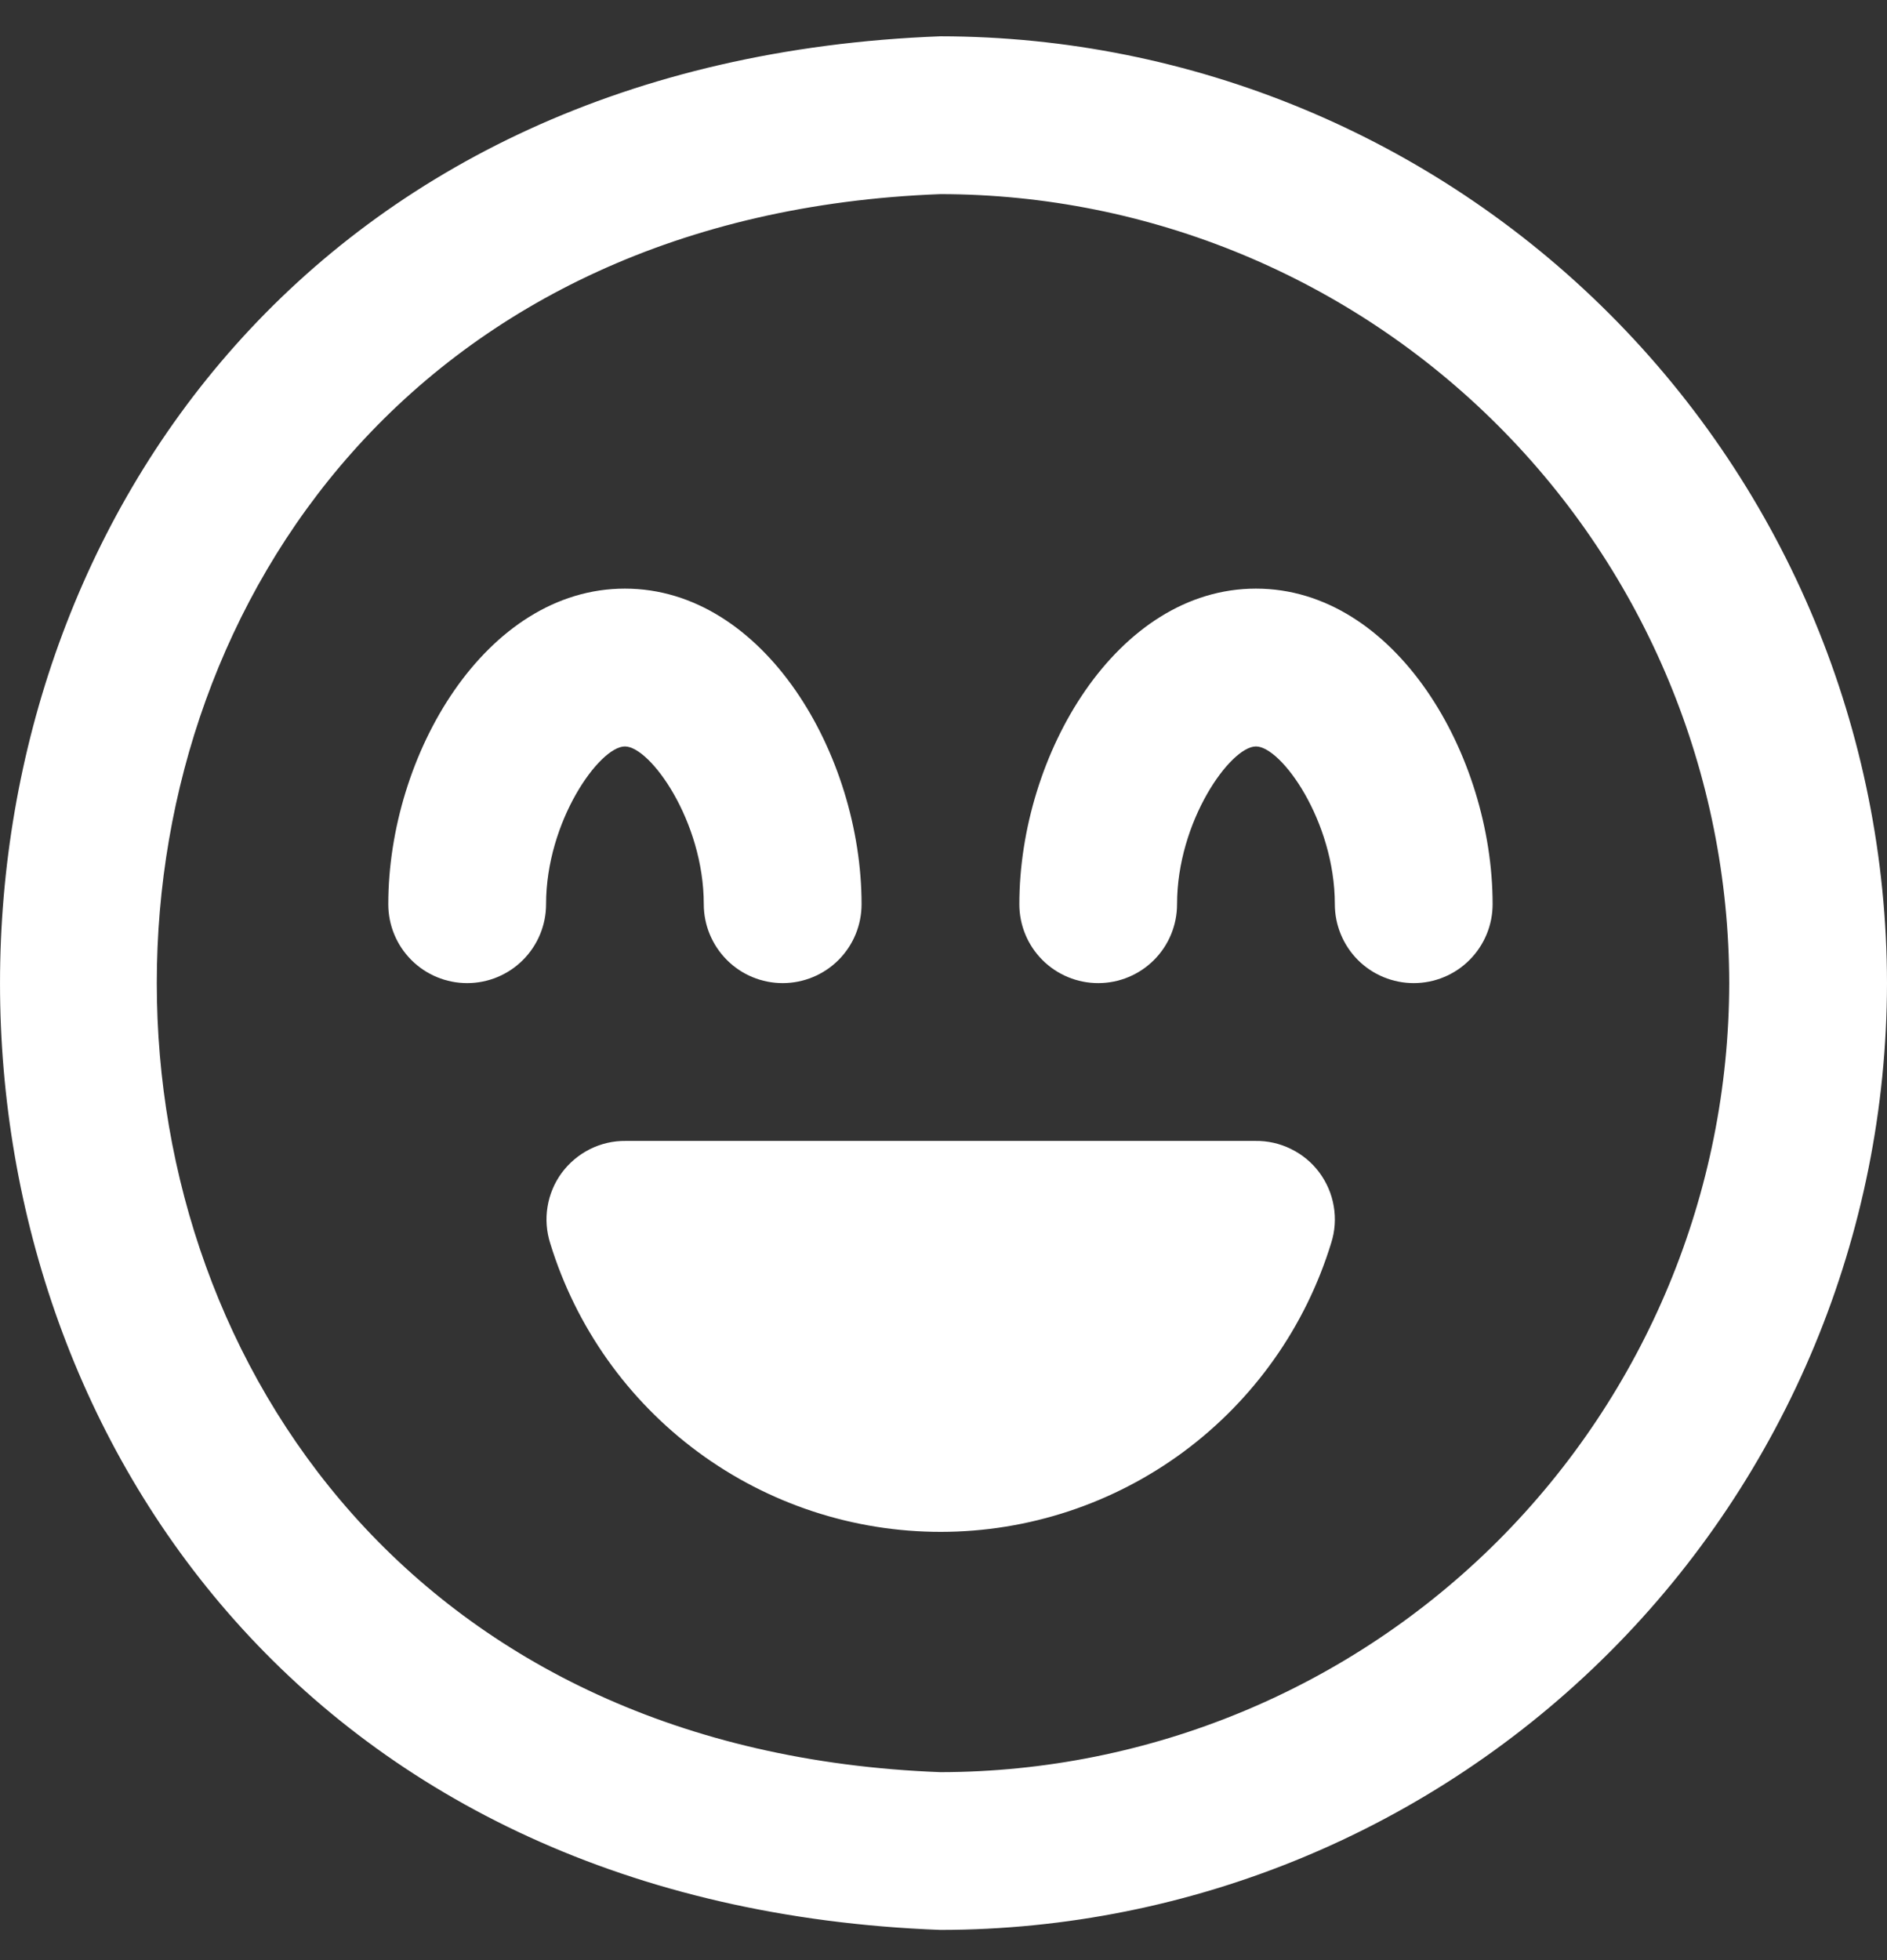 <svg width="26" height="27" viewBox="0 0 26 27" fill="none" xmlns="http://www.w3.org/2000/svg">
<rect x="0" y="0" width="26" height="27" fill="#333333" stroke="none"/>
<path d="M7.524 12.455C7.524 12.744 7.409 13.02 7.205 13.224C7.001 13.428 6.725 13.542 6.437 13.542C6.148 13.542 5.872 13.428 5.668 13.224C5.464 13.02 5.35 12.744 5.35 12.455C5.35 10.399 6.689 8.108 8.61 8.108C10.532 8.108 11.871 10.399 11.871 12.455C11.871 12.744 11.757 13.02 11.553 13.224C11.349 13.428 11.072 13.542 10.784 13.542C10.496 13.542 10.219 13.428 10.016 13.224C9.812 13.02 9.697 12.744 9.697 12.455C9.697 11.31 8.959 10.282 8.61 10.282C8.262 10.282 7.524 11.31 7.524 12.455ZM17.305 8.108C15.384 8.108 14.045 10.399 14.045 12.455C14.045 12.744 14.159 13.02 14.363 13.224C14.567 13.428 14.843 13.542 15.132 13.542C15.42 13.542 15.696 13.428 15.9 13.224C16.104 13.02 16.218 12.744 16.218 12.455C16.218 11.31 16.956 10.282 17.305 10.282C17.654 10.282 18.392 11.31 18.392 12.455C18.392 12.744 18.507 13.02 18.71 13.224C18.914 13.428 19.191 13.542 19.479 13.542C19.767 13.542 20.044 13.428 20.247 13.224C20.451 13.02 20.566 12.744 20.566 12.455C20.566 10.399 19.227 8.108 17.305 8.108ZM17.294 15.716H8.62C8.449 15.714 8.28 15.753 8.127 15.83C7.974 15.907 7.841 16.019 7.739 16.157C7.638 16.295 7.571 16.455 7.544 16.624C7.516 16.793 7.53 16.966 7.582 17.129C7.936 18.28 8.65 19.287 9.619 20.002C10.588 20.717 11.761 21.102 12.965 21.101C14.169 21.1 15.341 20.713 16.309 19.997C17.277 19.28 17.989 18.273 18.342 17.121C18.394 16.958 18.406 16.785 18.377 16.616C18.349 16.447 18.28 16.288 18.178 16.15C18.076 16.013 17.942 15.902 17.788 15.827C17.635 15.751 17.465 15.713 17.294 15.716ZM26 13.542C25.996 17 24.621 20.315 22.176 22.76C19.731 25.205 16.416 26.581 12.958 26.584C-4.323 25.932 -4.315 1.152 12.958 0.5C16.416 0.504 19.731 1.879 22.176 4.324C24.621 6.769 25.996 10.084 26 13.542ZM23.826 13.542C23.823 10.661 22.677 7.898 20.64 5.861C18.602 3.823 15.839 2.677 12.958 2.674C-1.441 3.217 -1.437 23.867 12.958 24.411C15.839 24.407 18.602 23.261 20.64 21.224C22.677 19.186 23.823 16.424 23.826 13.542Z" fill="white"/>
</svg>

